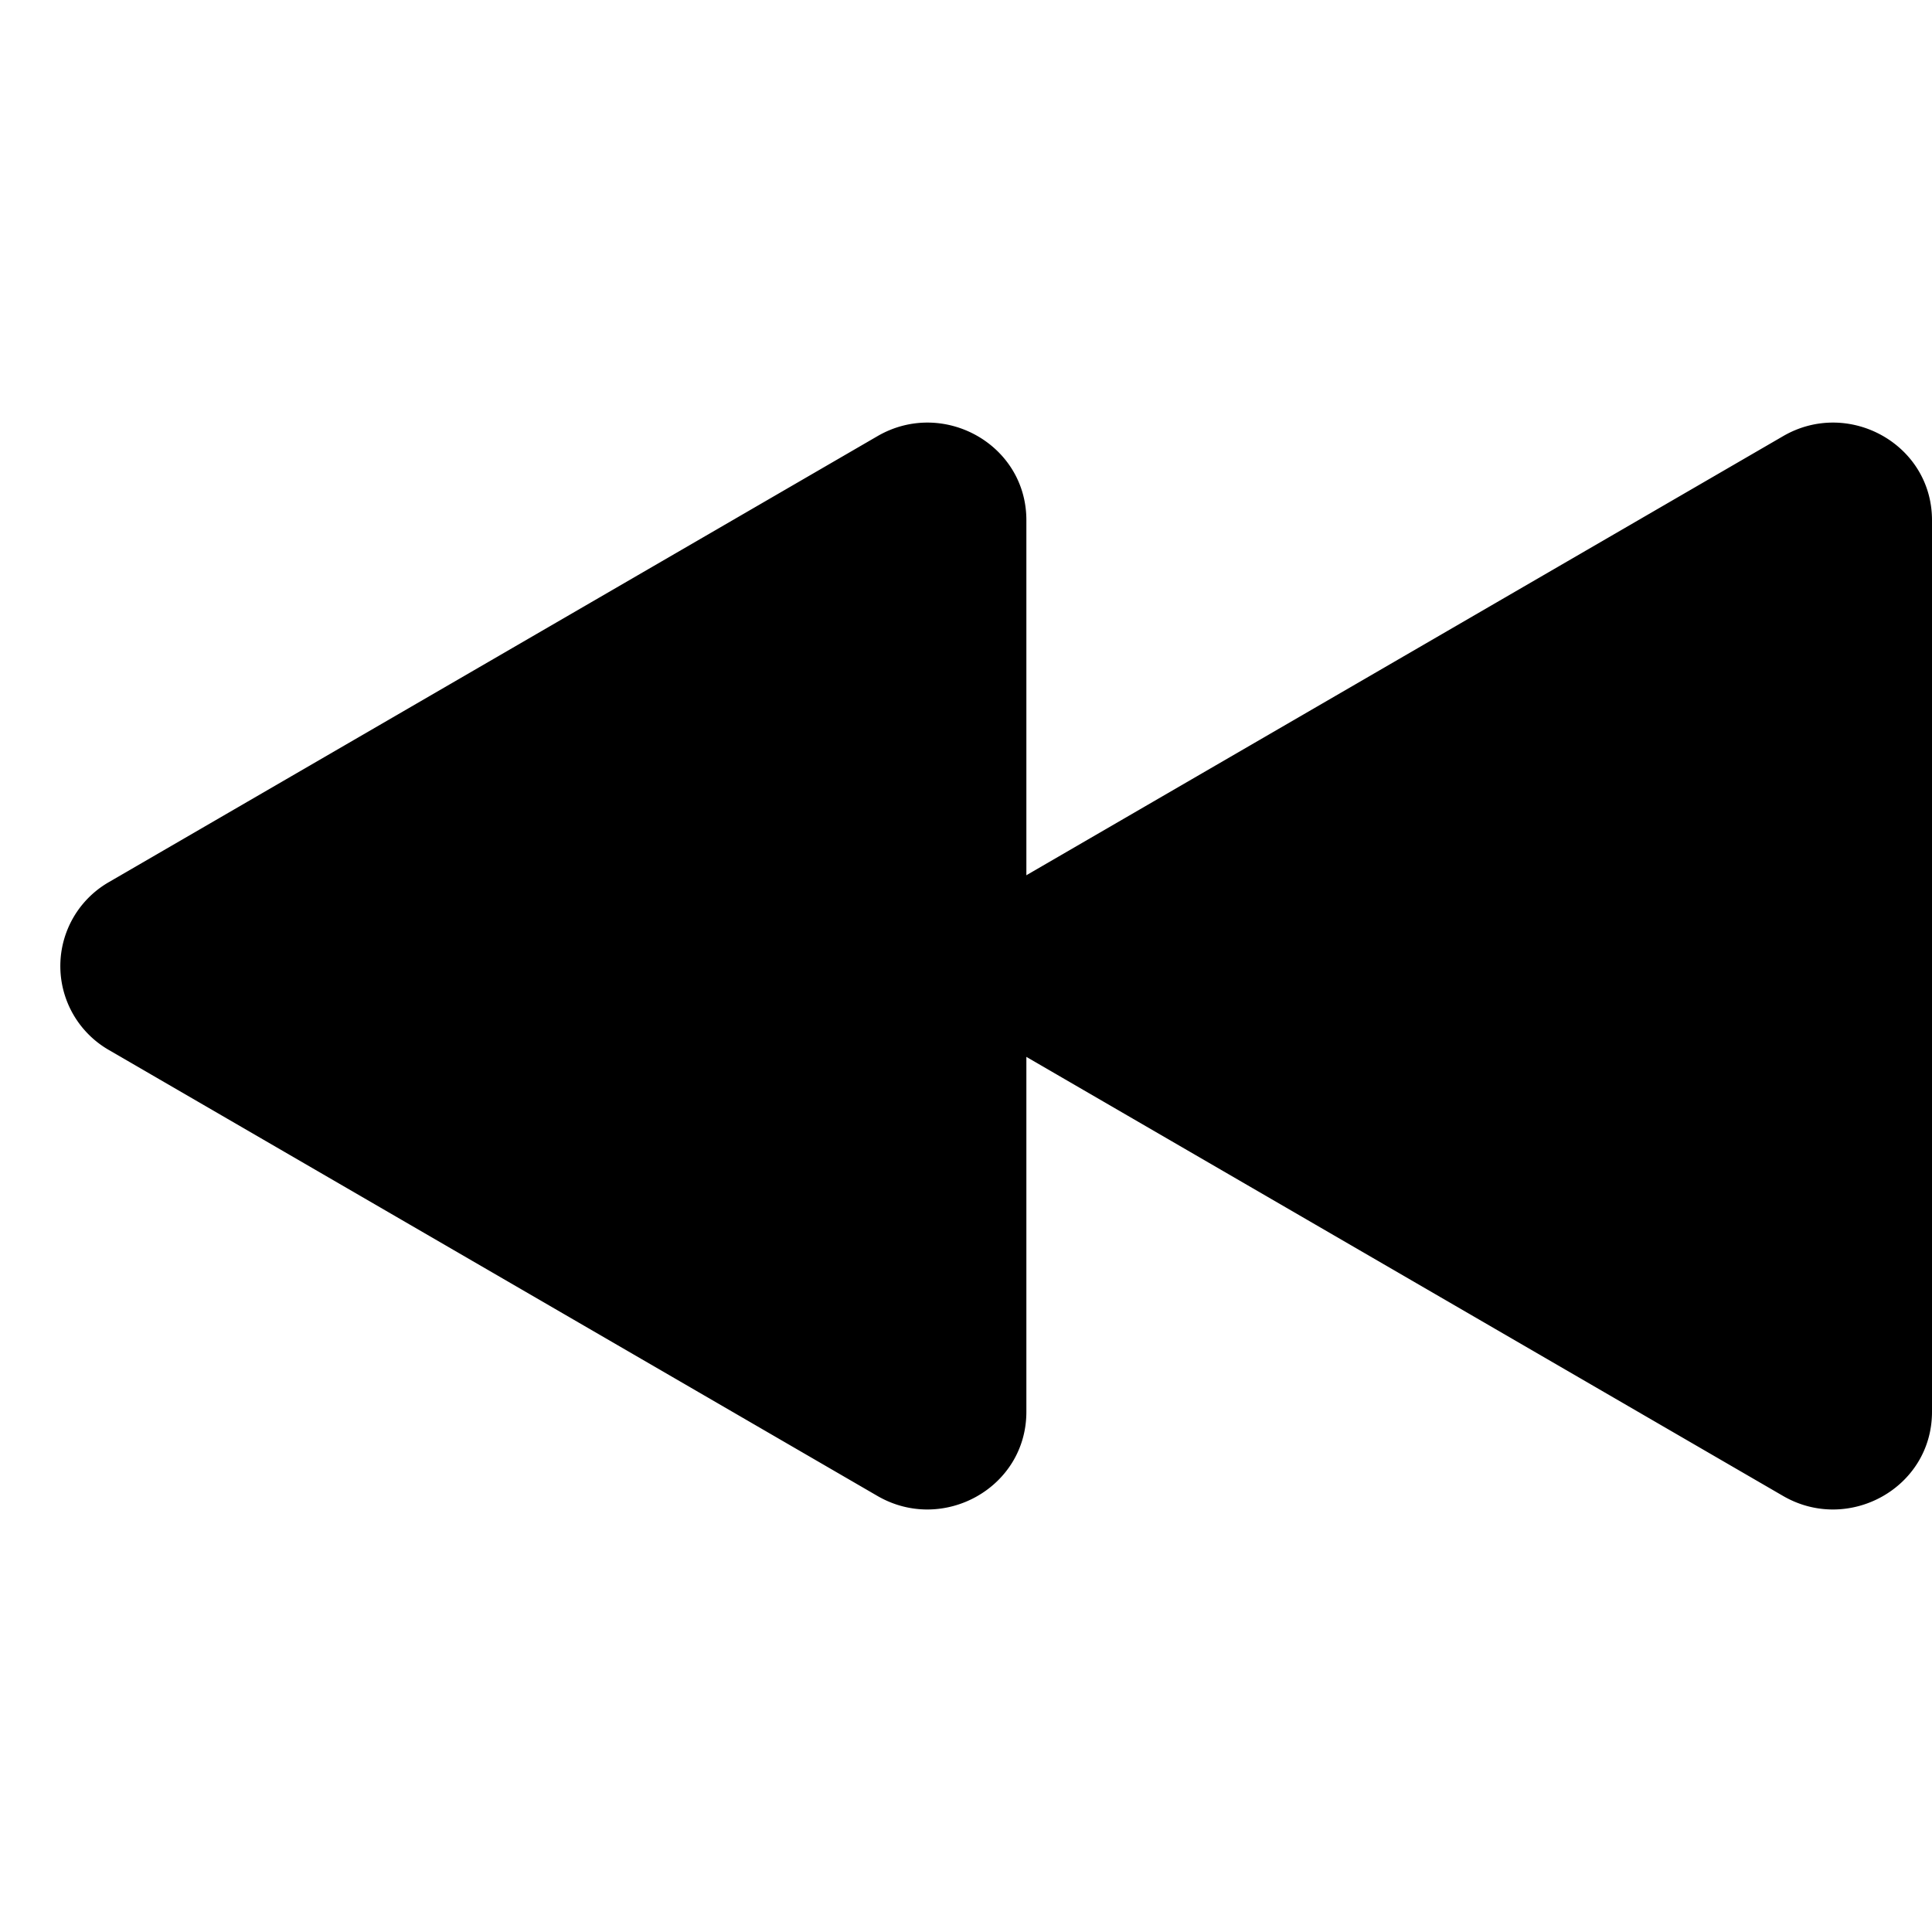 <svg width="16" height="16" xmlns="http://www.w3.org/2000/svg" class="bi bi-skip-backward-fill">

 <g>
  <title>background</title>
  <rect fill="none" id="canvas_background" height="402" width="582" y="-1" x="-1"/>
 </g>
 <g>
  <title>Layer 1</title>
  <path id="svg_2" d="m0.904,8.697l6.363,3.692c0.54,0.313 1.233,-0.066 1.233,-0.697l0,-7.384c0,-0.63 -0.692,-1.01 -1.233,-0.696l-6.363,3.692a0.802,0.802 0 0 0 0,1.393z"/>
  <path id="svg_3" d="m8.404,8.697l6.363,3.692c0.54,0.313 1.233,-0.066 1.233,-0.697l0,-7.384c0,-0.63 -0.693,-1.01 -1.233,-0.696l-6.363,3.692a0.802,0.802 0 0 0 0,1.393z"/>
 </g>
</svg>